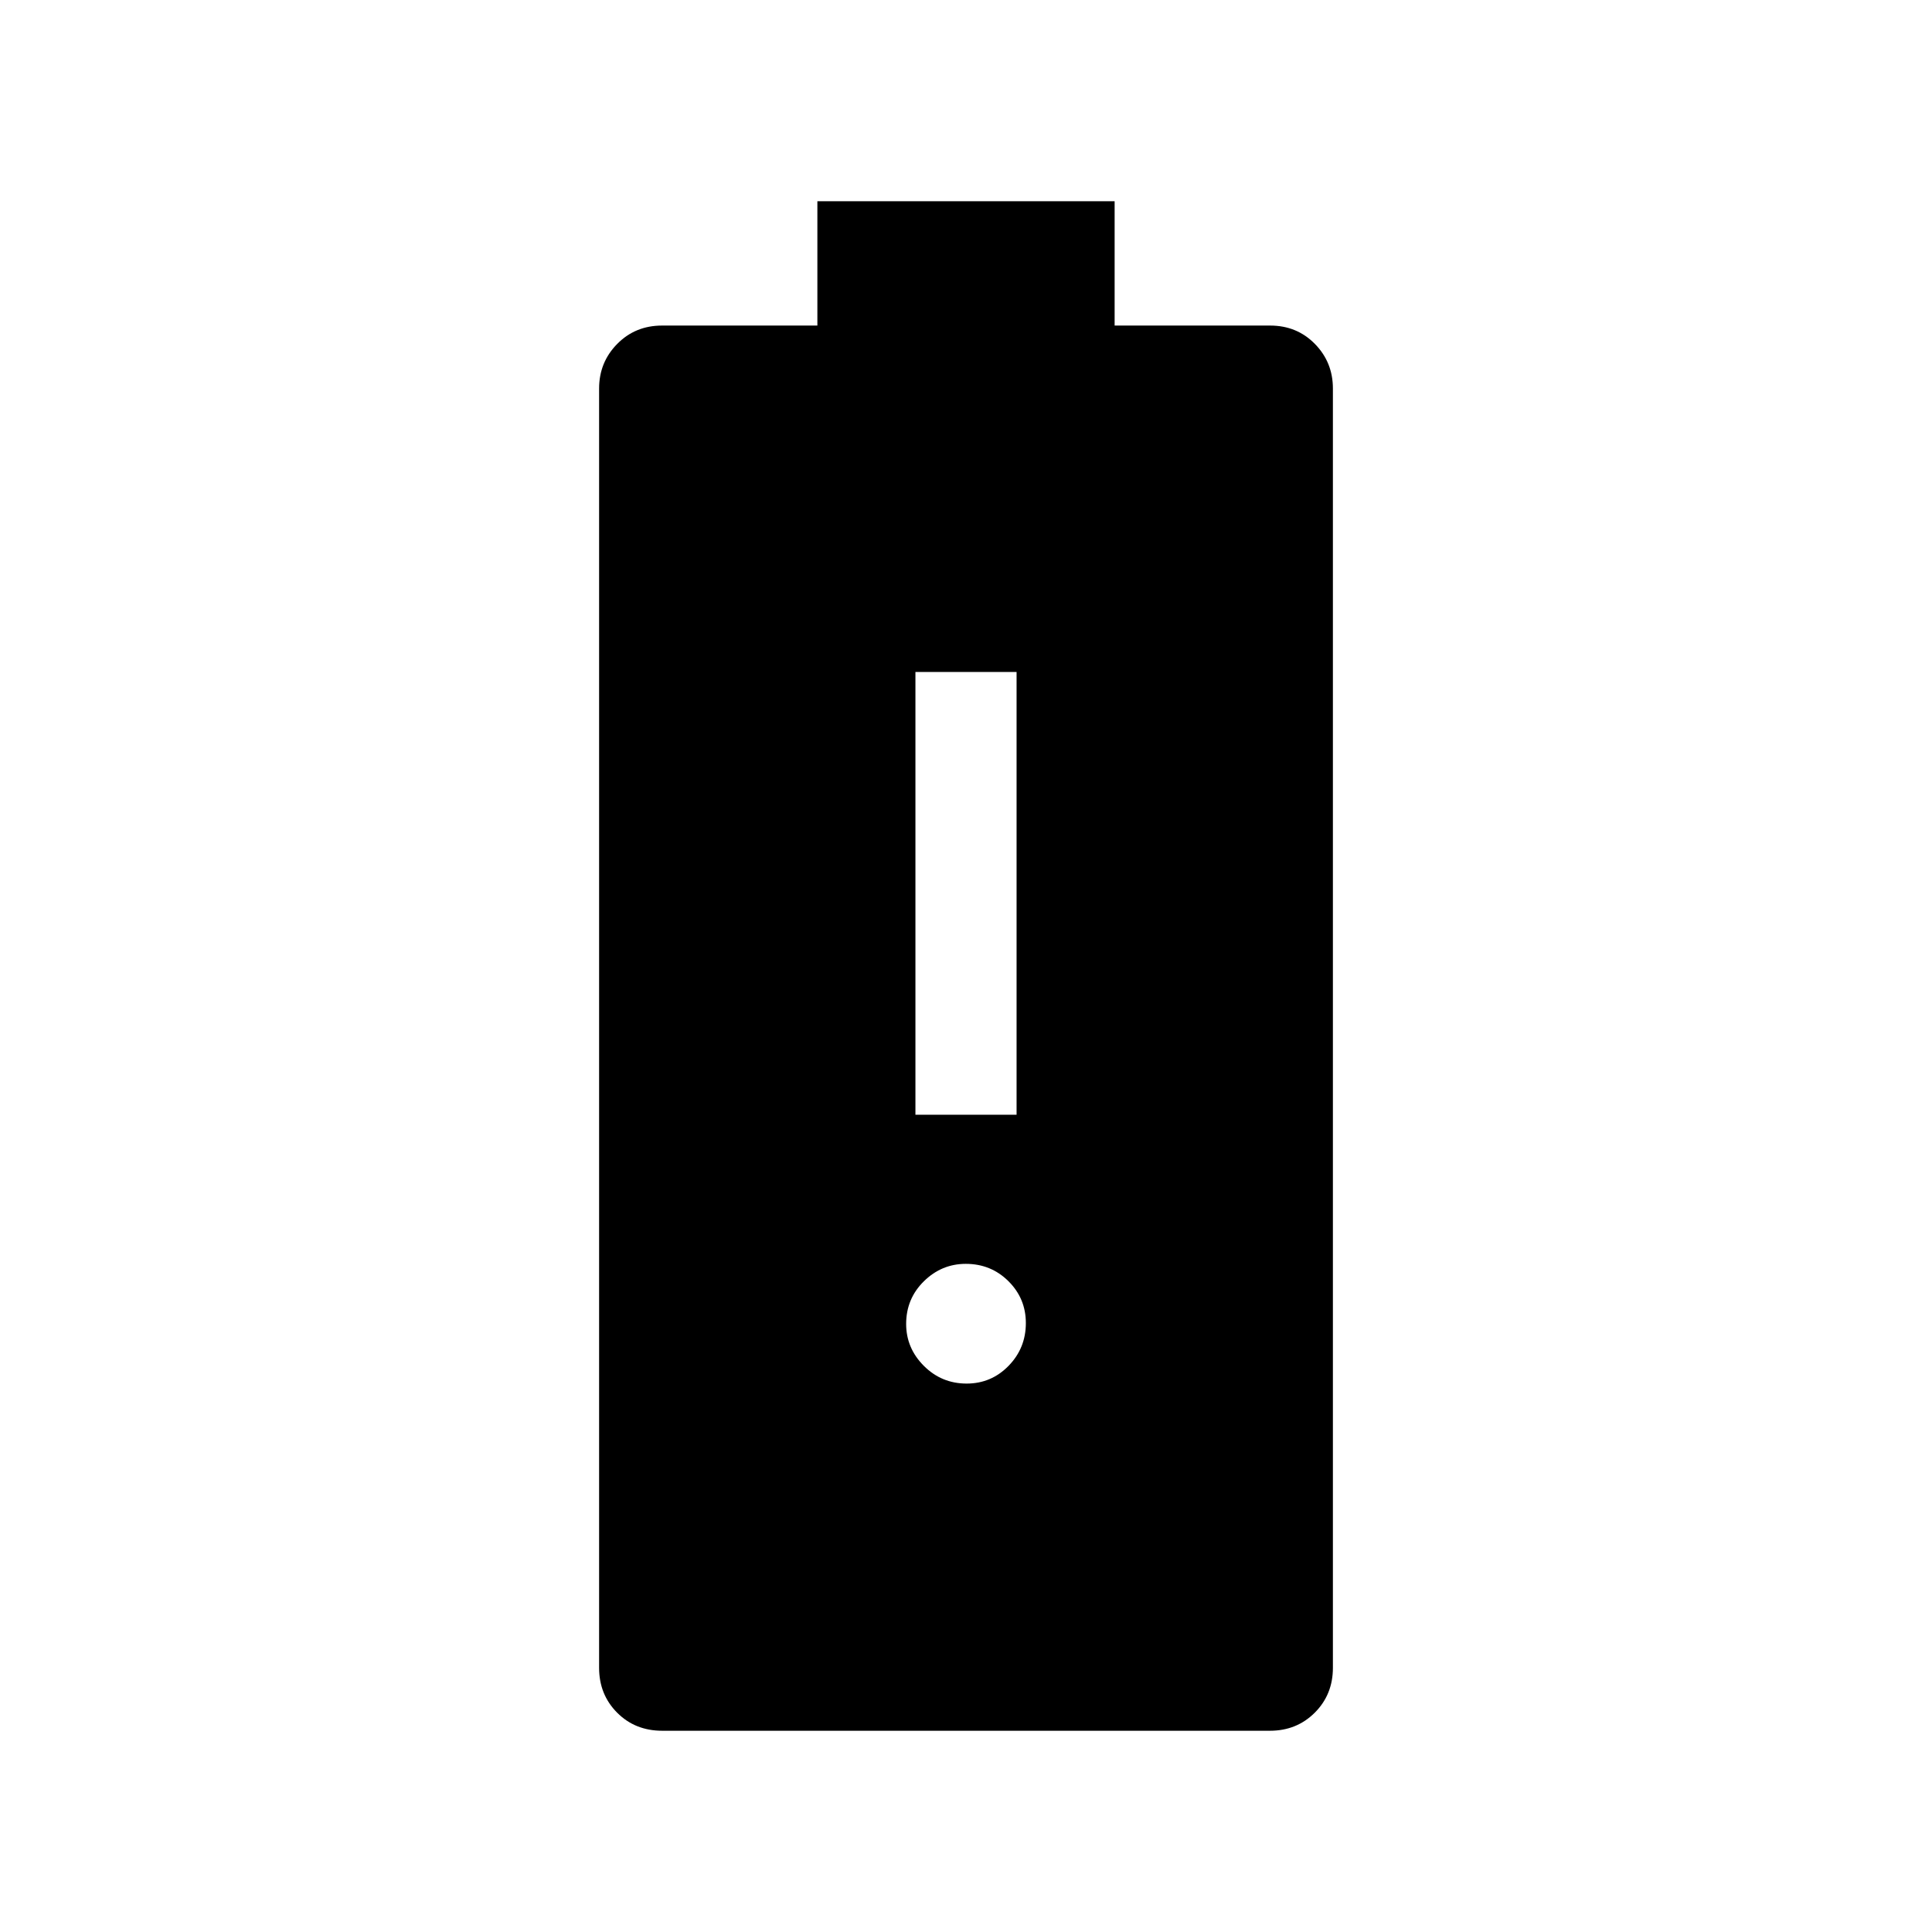 <svg xmlns="http://www.w3.org/2000/svg" height="40" viewBox="0 -960 960 960" width="40"><path d="M454.87-406.1h50.26v-220h-50.26v220Zm25.45 133.59q12.22 0 20.82-8.8t8.6-21.27q0-12.22-8.67-20.82t-21.18-8.6q-12.02 0-20.83 8.67-8.8 8.67-8.8 21.19 0 12.01 8.79 20.82 8.8 8.81 21.27 8.81ZM329.04-100q-13.46 0-22.4-8.99-8.95-9-8.95-22.29v-635.67q0-13.04 9-22.16 8.99-9.12 22.29-9.12h77.17V-860h147.7v61.77h77.25q13.32 0 22.26 9.12 8.95 9.12 8.95 22.16v635.67q0 13.29-9 22.29-8.99 8.99-22.29 8.99H329.04Z"/></svg>